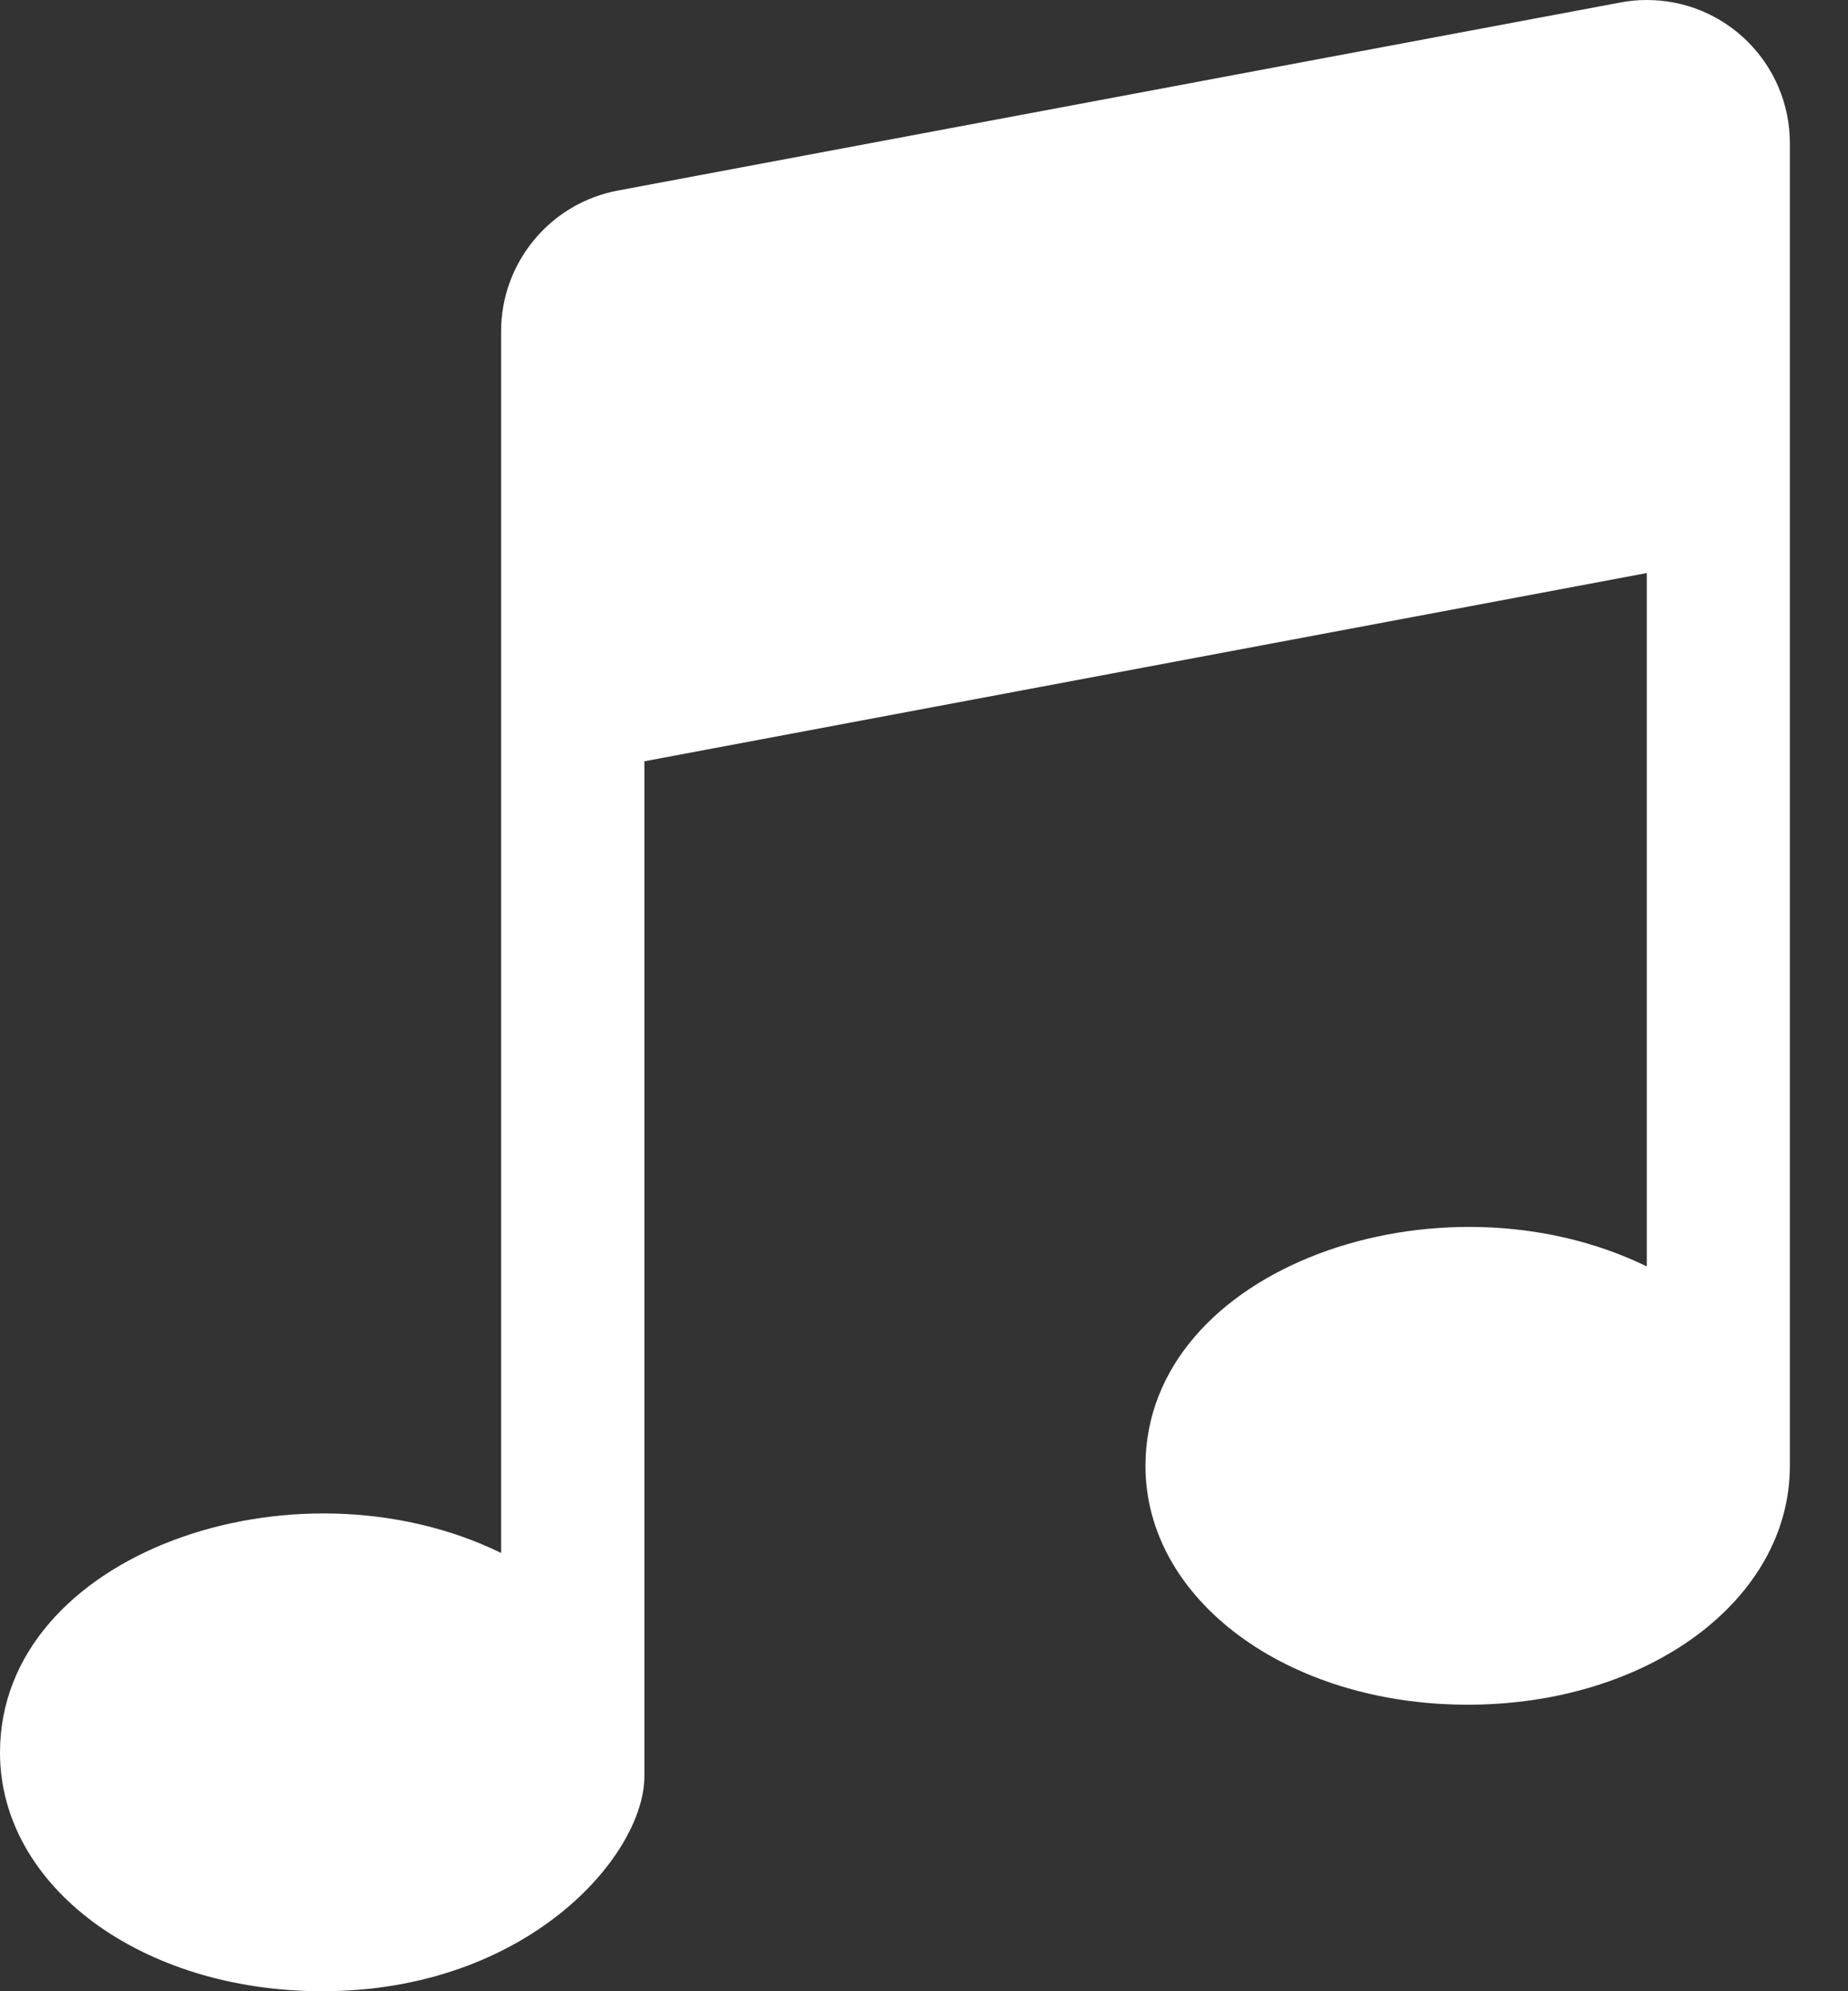 <svg width="26" height="28" viewBox="0 0 26 28" fill="none" xmlns="http://www.w3.org/2000/svg">
<rect x="0" y="0" width="26" height="28" fill="#333333" stroke="none"/>
<path d="M23.163 7.24105e-06C23.04 7.24105e-06 22.919 0.012 22.798 0.035L8.695 2.679C7.743 2.856 7.05 3.69 7.05 4.66V21.837C4.144 20.419 0 21.846 0 24.643C0 26.526 1.989 28 4.533 28C7.424 28 9.066 26.087 9.066 24.979V10.705L23.169 8.058V17.808C20.26 16.39 16.116 17.817 16.116 20.614C16.116 22.494 18.109 23.971 20.649 23.971C23.193 23.971 25.182 22.494 25.182 20.614V2.01C25.179 0.896 24.277 -0.003 23.163 7.24105e-06Z" fill="white"/>
</svg>
